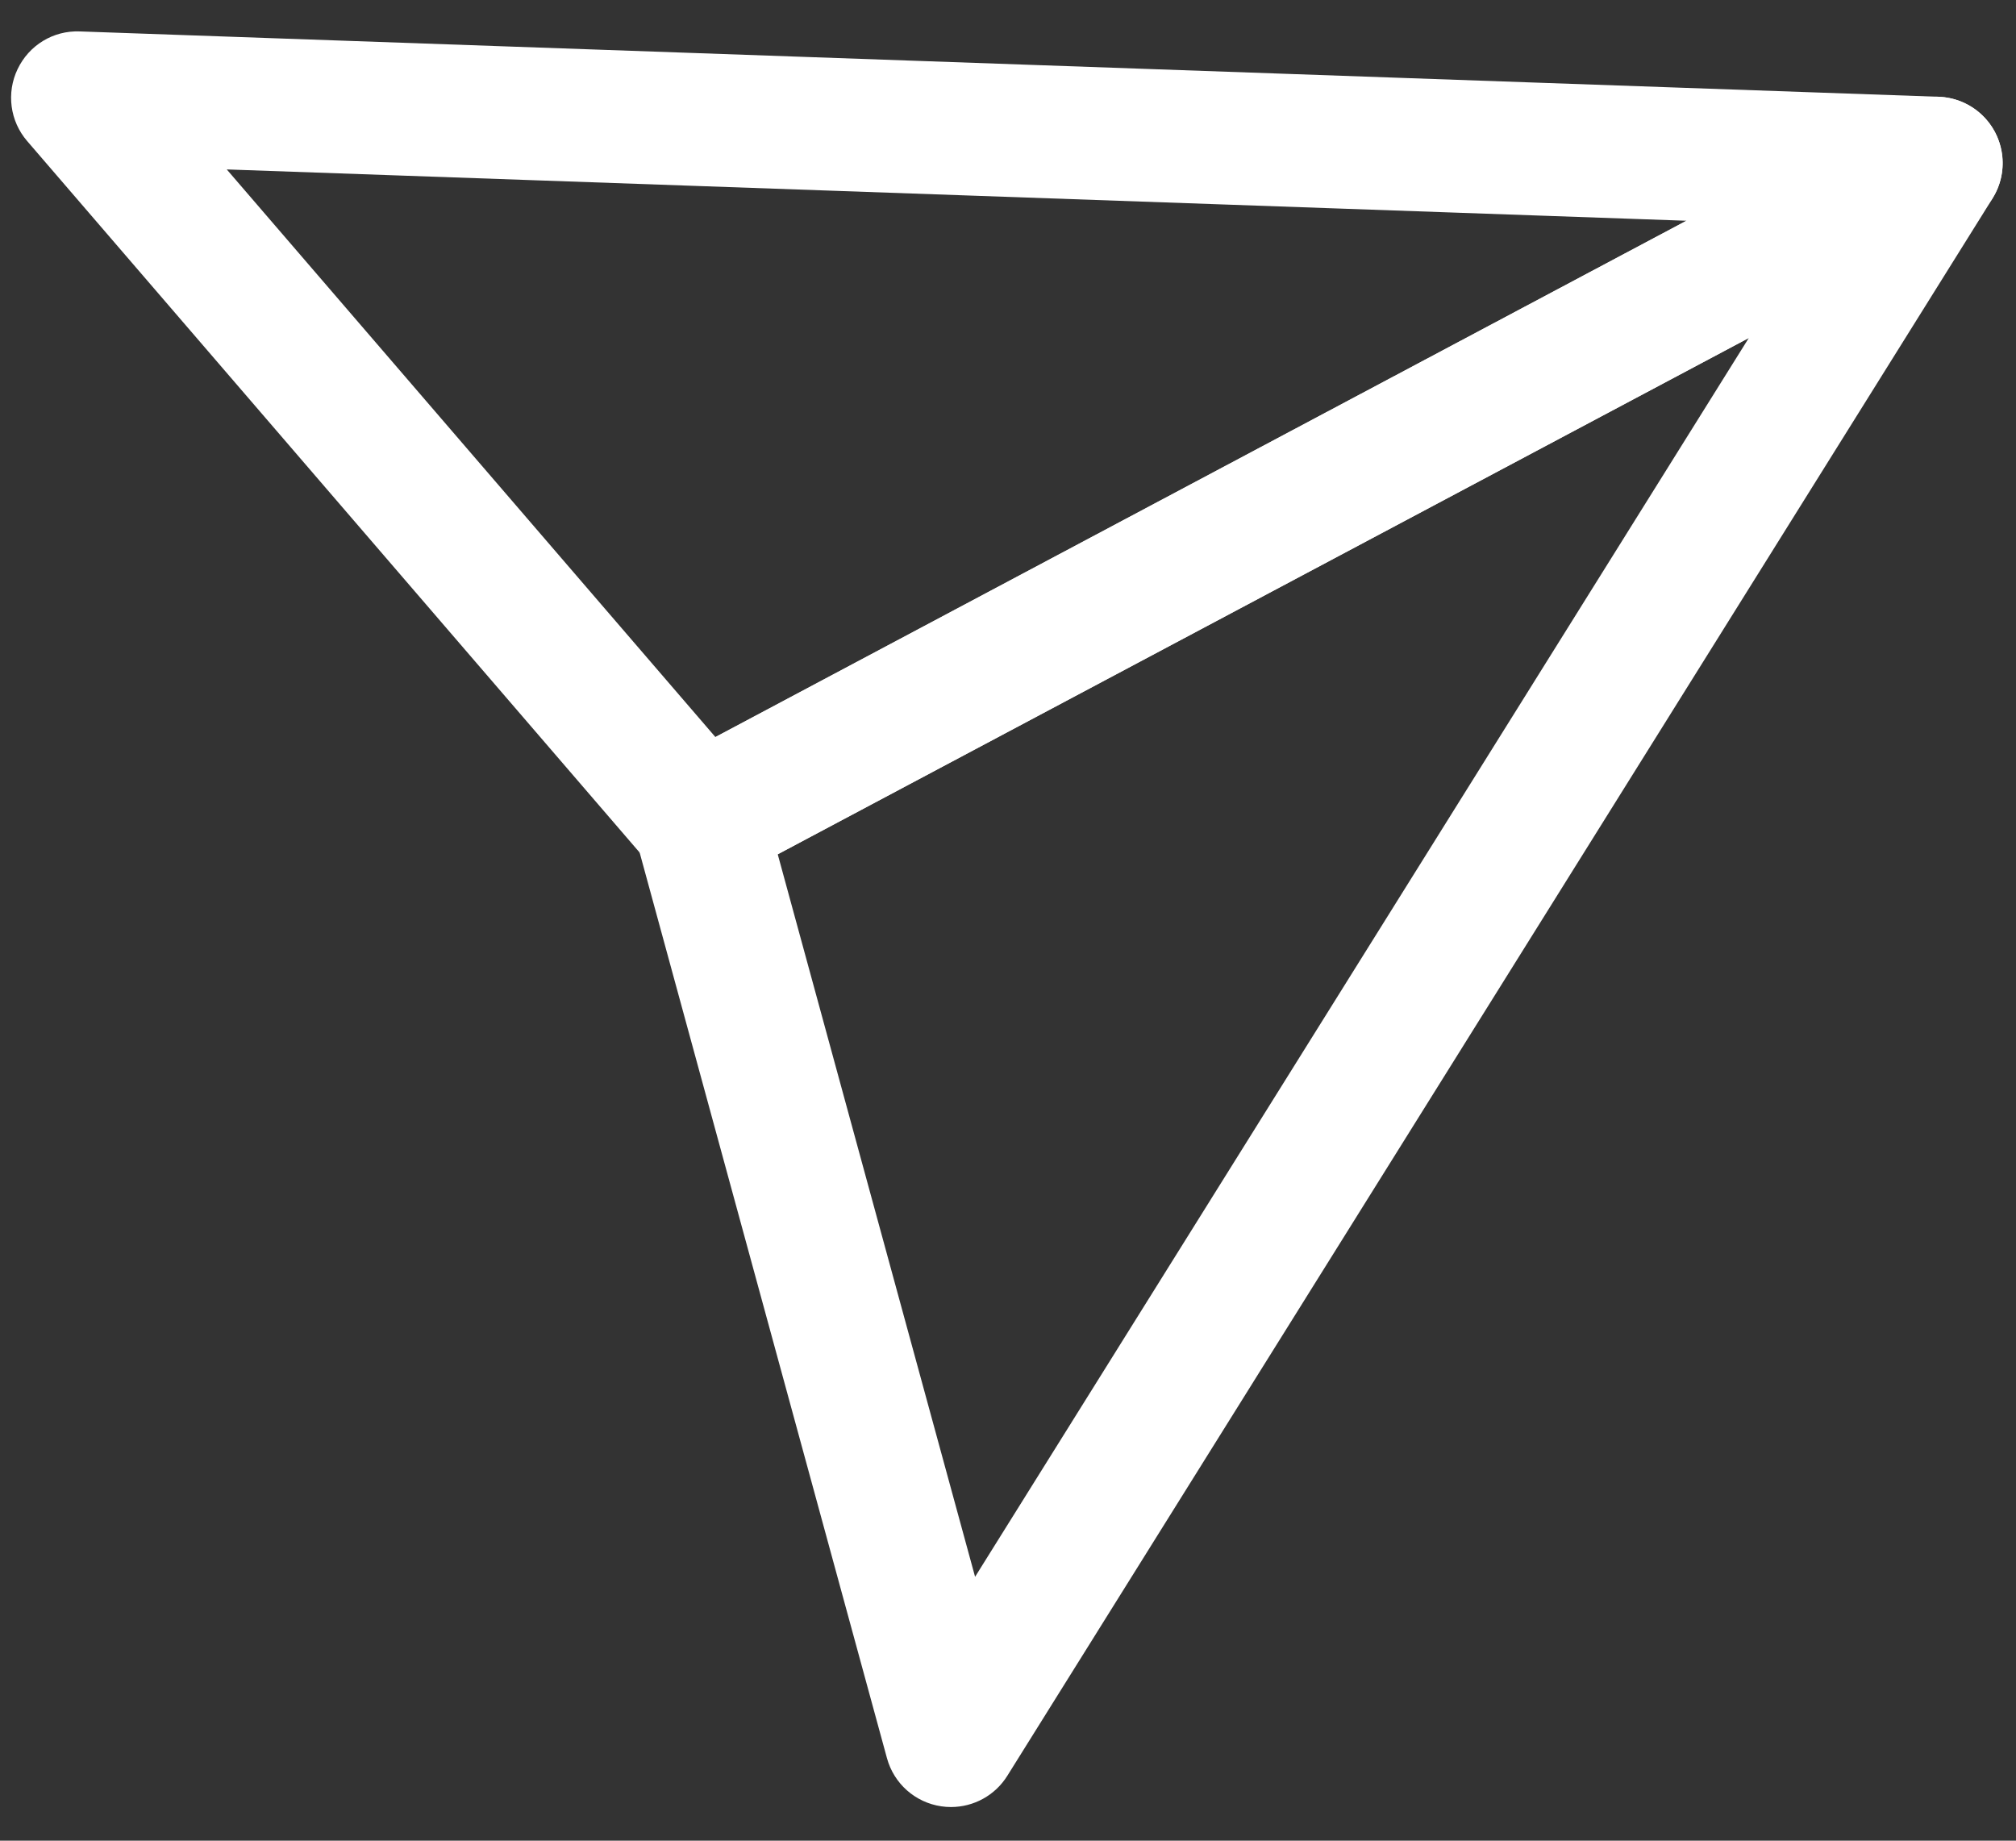 <svg width="46" height="42" viewBox="0 0 46 42" fill="none" xmlns="http://www.w3.org/2000/svg" xmlns:xlink="http://www.w3.org/1999/xlink">
<rect x="0" y="0" width="46" height="42" fill="#333333" stroke="none"/>
<path d="M15.966,20.239C15.536,20.239 15.114,20.056 14.818,19.712L0.62,3.219C0.227,2.764 0.142,2.118 0.402,1.576C0.662,1.033 1.213,0.693 1.821,0.717L44.234,2.208C44.919,2.232 45.503,2.713 45.656,3.381C45.811,4.049 45.497,4.737 44.891,5.059L16.676,20.061C16.452,20.181 16.208,20.239 15.966,20.239ZM5.174,3.866L16.324,16.818L38.48,5.037L5.174,3.866Z" fill="#FFFFFF"/>
<path d="M21.699,41.232C21.626,41.232 21.552,41.227 21.479,41.216C20.883,41.129 20.396,40.698 20.238,40.116L14.505,19.123C14.318,18.44 14.63,17.718 15.255,17.386L43.47,2.384C44.074,2.062 44.821,2.187 45.289,2.688C45.757,3.19 45.829,3.943 45.467,4.524L22.984,40.52C22.705,40.967 22.217,41.232 21.699,41.232ZM17.746,19.493L22.249,35.979L39.903,7.712L17.746,19.493Z" fill="#FFFFFF"/>
</svg>
